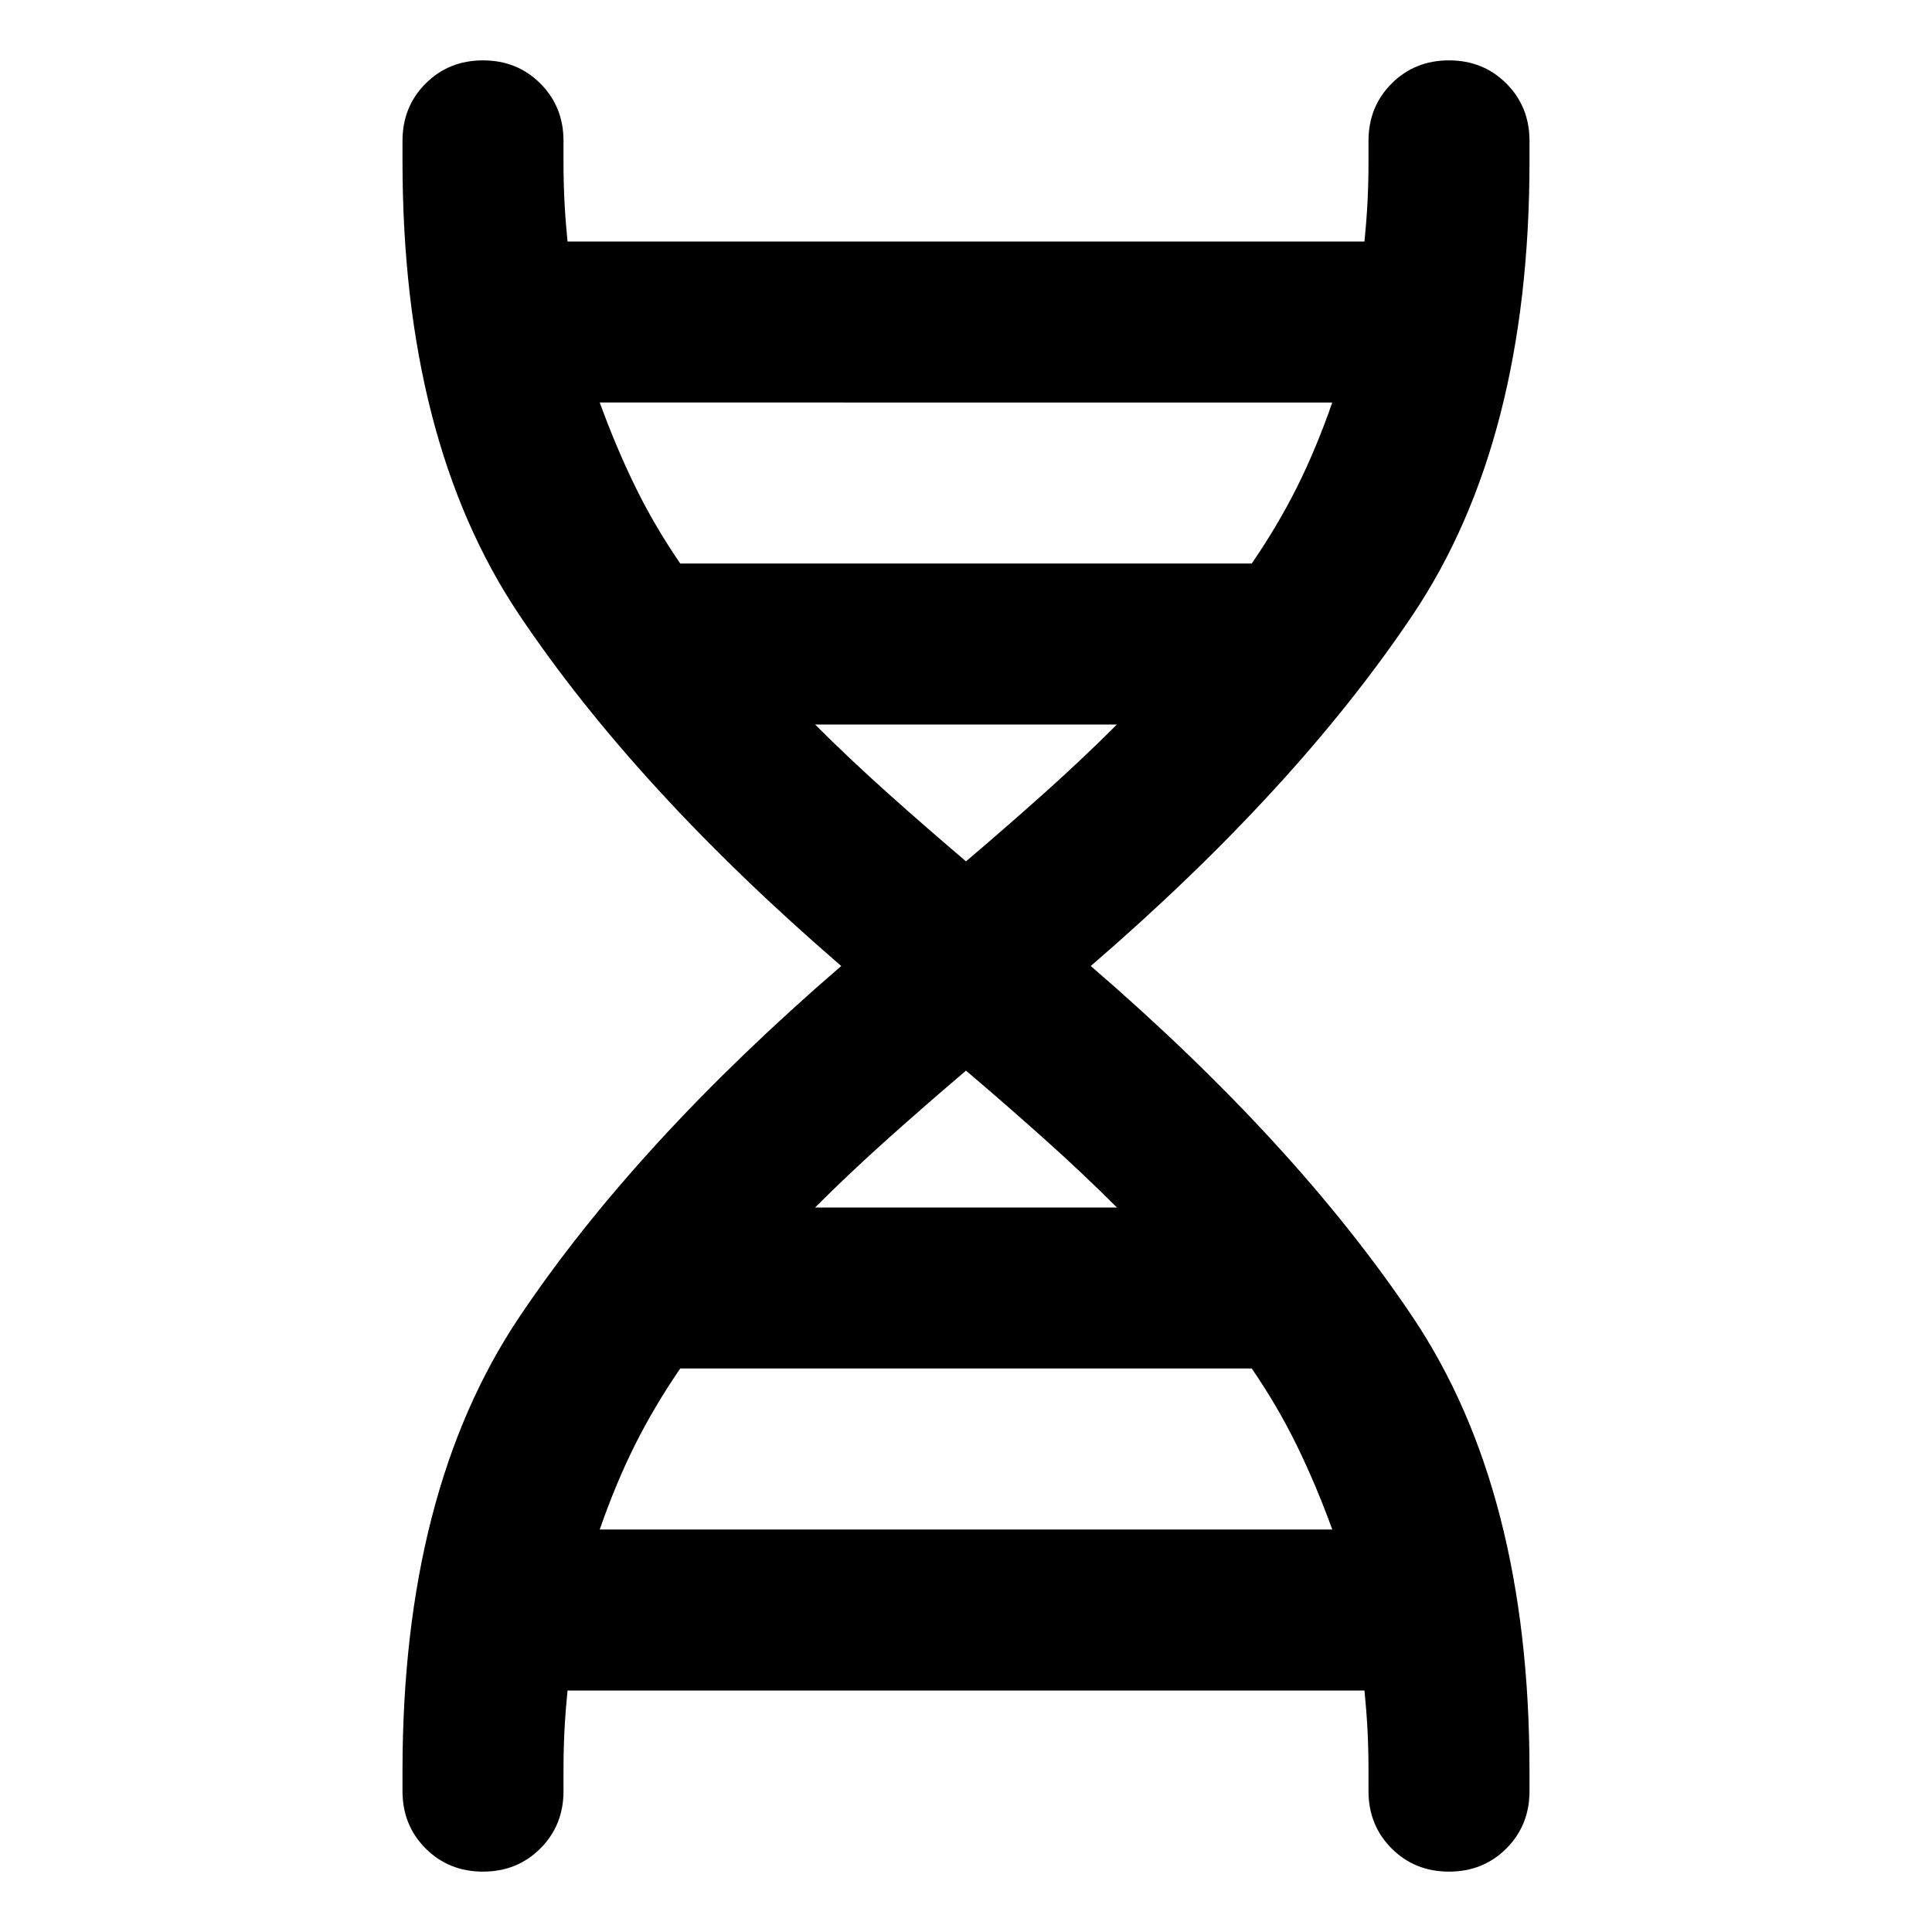 <svg xmlns="http://www.w3.org/2000/svg" height="24" viewBox="0 -960 960 960" width="24"><path d="M200-80q0-139 58-225.5T418-480q-102-88-160-174.5T200-880v-10q0-17 11.5-28.5T240-930q17 0 28.5 11.5T280-890v10q0 11 .5 20.5T282-840h396q1-10 1.5-19.5t.5-20.5v-10q0-17 11.5-28.5T720-930q17 0 28.5 11.5T760-890v10q0 139-58 225.5T542-480q102 88 160 174.5T760-80v10q0 17-11.5 28.5T720-30q-17 0-28.5-11.5T680-70v-10q0-11-.5-20.5T678-120H282q-1 10-1.5 19.5T280-80v10q0 17-11.5 28.5T240-30q-17 0-28.5-11.5T200-70v-10Zm138-600h284q13-19 22.5-38t17.5-42H298q8 22 17.5 41.5T338-680Zm142 148q20-17 39-34t36-34H405q17 17 36 34t39 34Zm-75 172h150q-17-17-36-34t-39-34q-20 17-39 34t-36 34ZM298-200h364q-8-22-17.5-41.5T622-280H338q-13 19-22.5 38T298-200Z"/></svg>